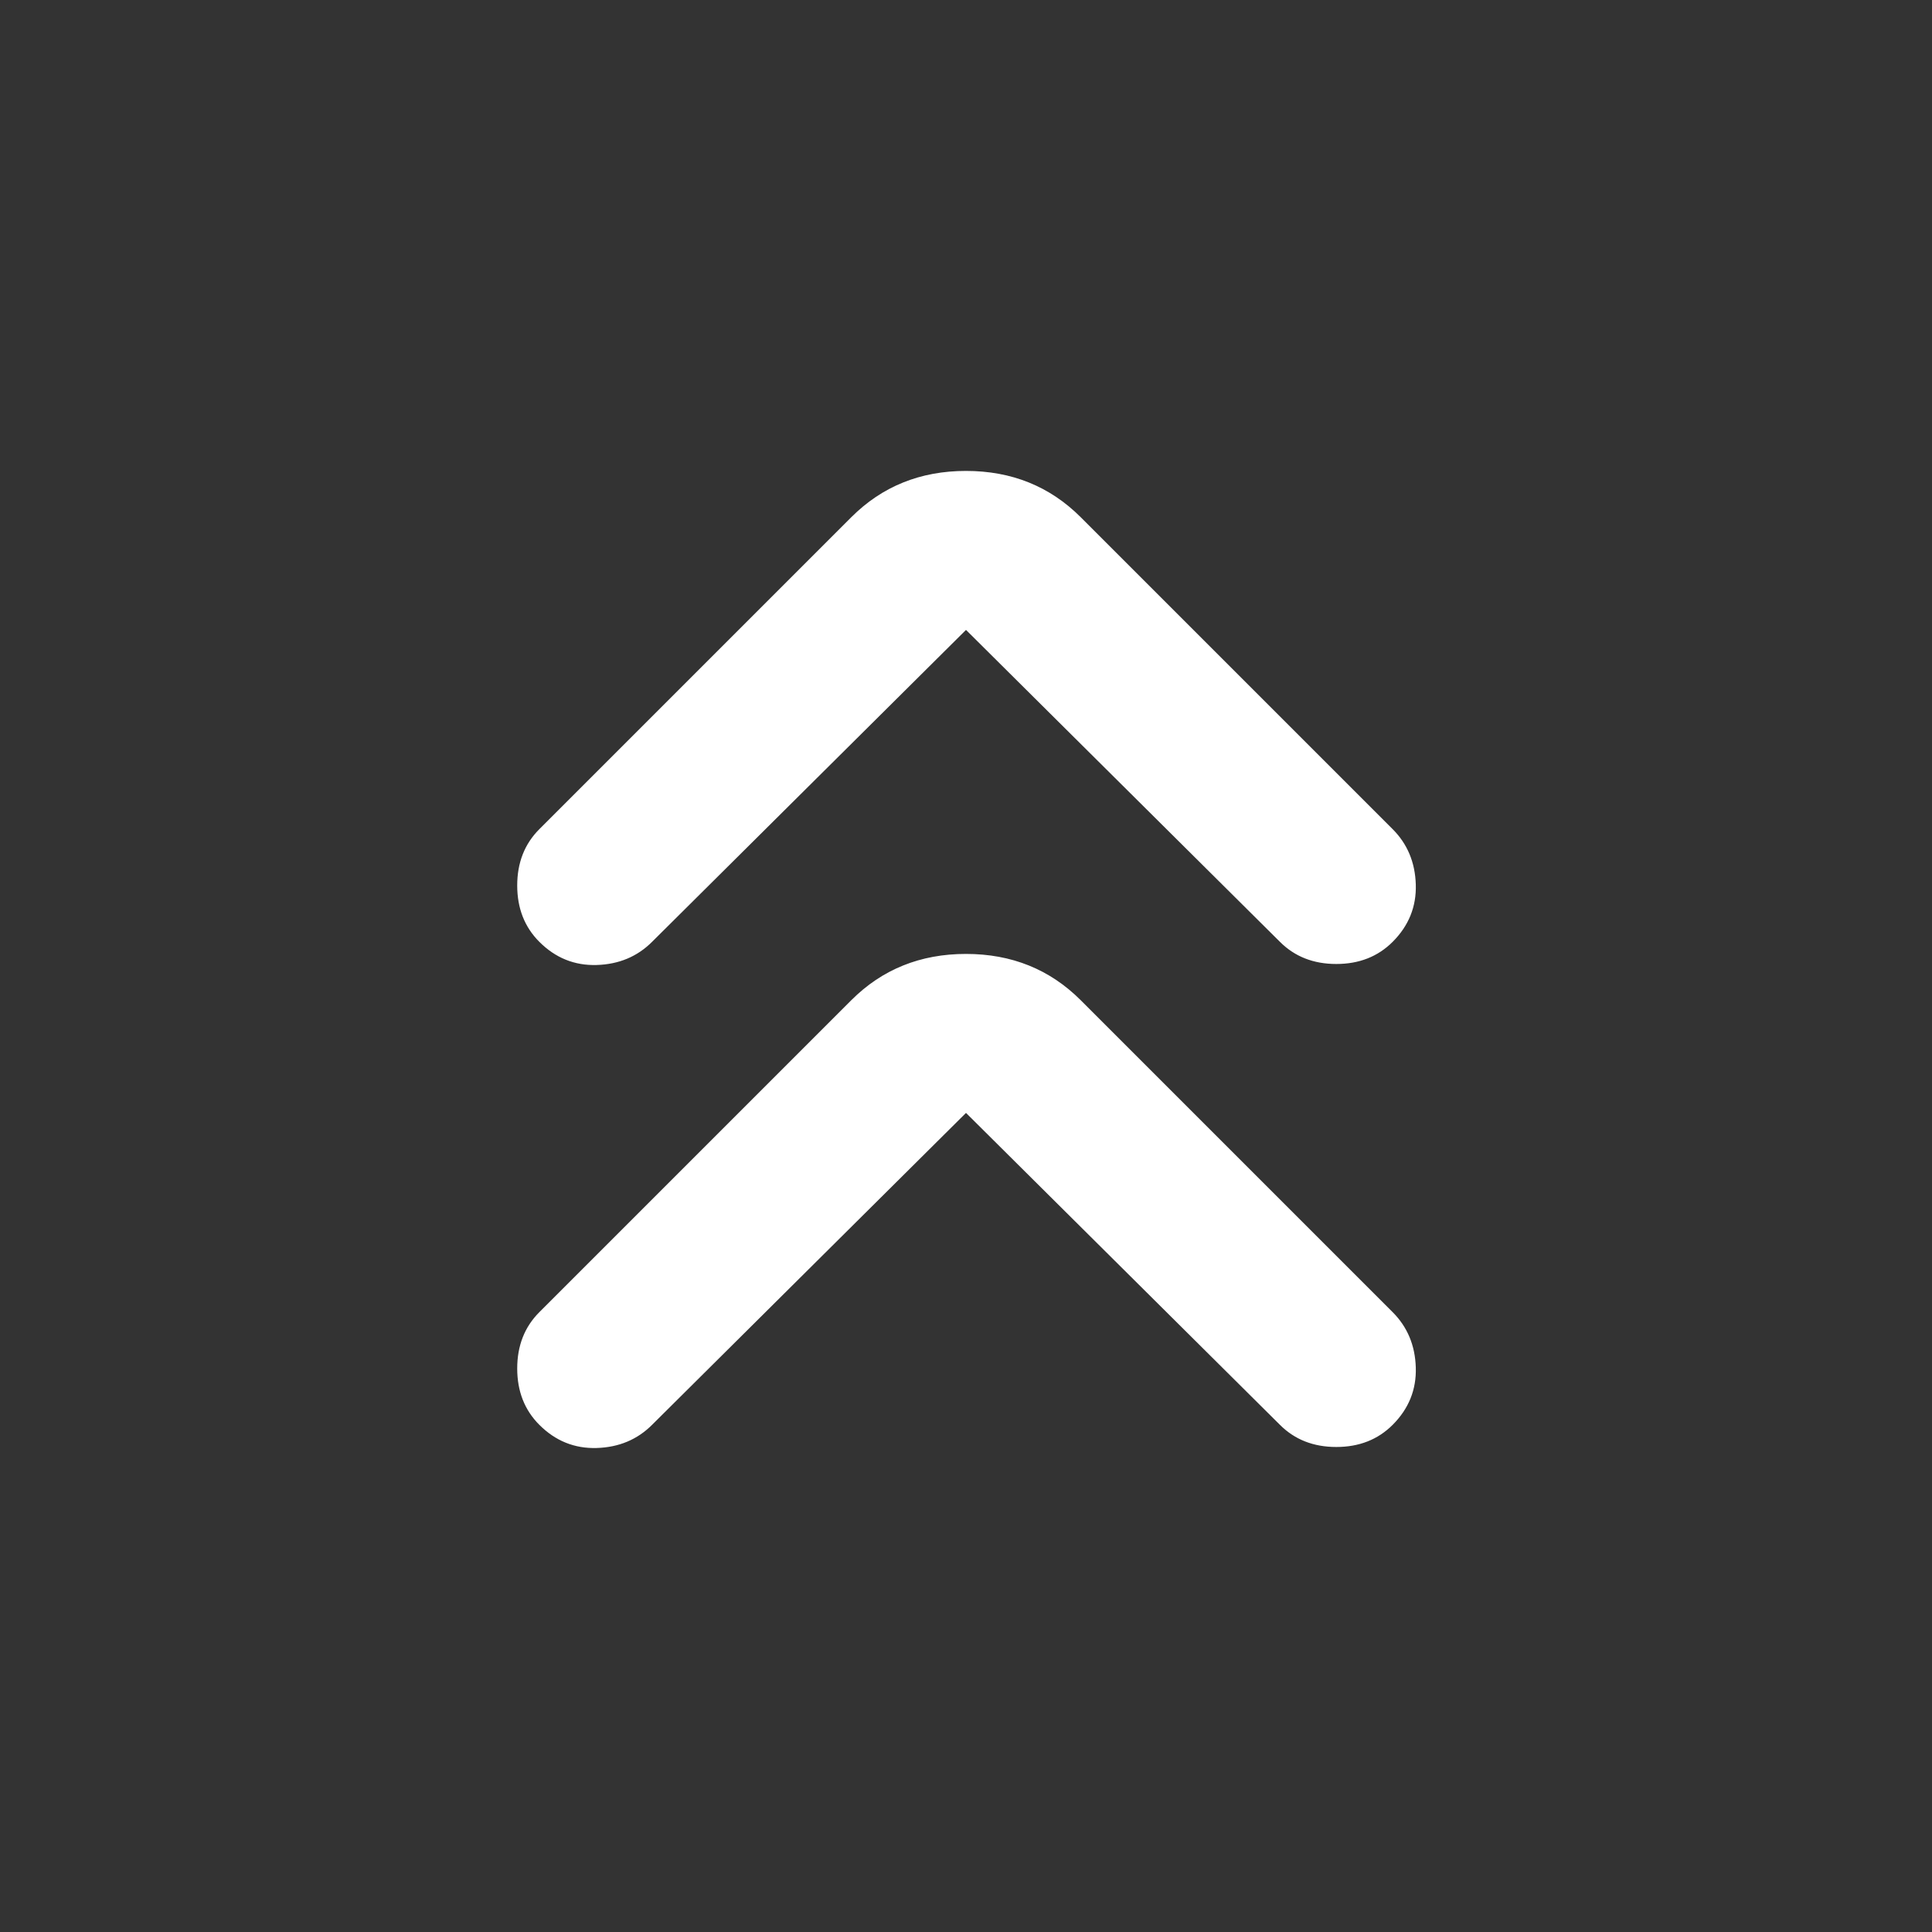 <svg xmlns="http://www.w3.org/2000/svg" height="24px" viewBox="0 -960 960 960" width="24px" fill="#FFFFFF"><rect x="0" y="-960" width="960" height="960" fill="#333333" stroke="none"/><path d="M480-407 324-252q-11 11-27.5 11.5T268-252q-11-11-11-28t11-28l155-155q23-23 57-23t57 23l155 155q11 11 11.5 27.5T692-252q-11 11-28 11t-28-11L480-407Zm0-240L324-492q-11 11-27.5 11.5T268-492q-11-11-11-28t11-28l155-155q23-23 57-23t57 23l155 155q11 11 11.5 27.5T692-492q-11 11-28 11t-28-11L480-647Z"/></svg>